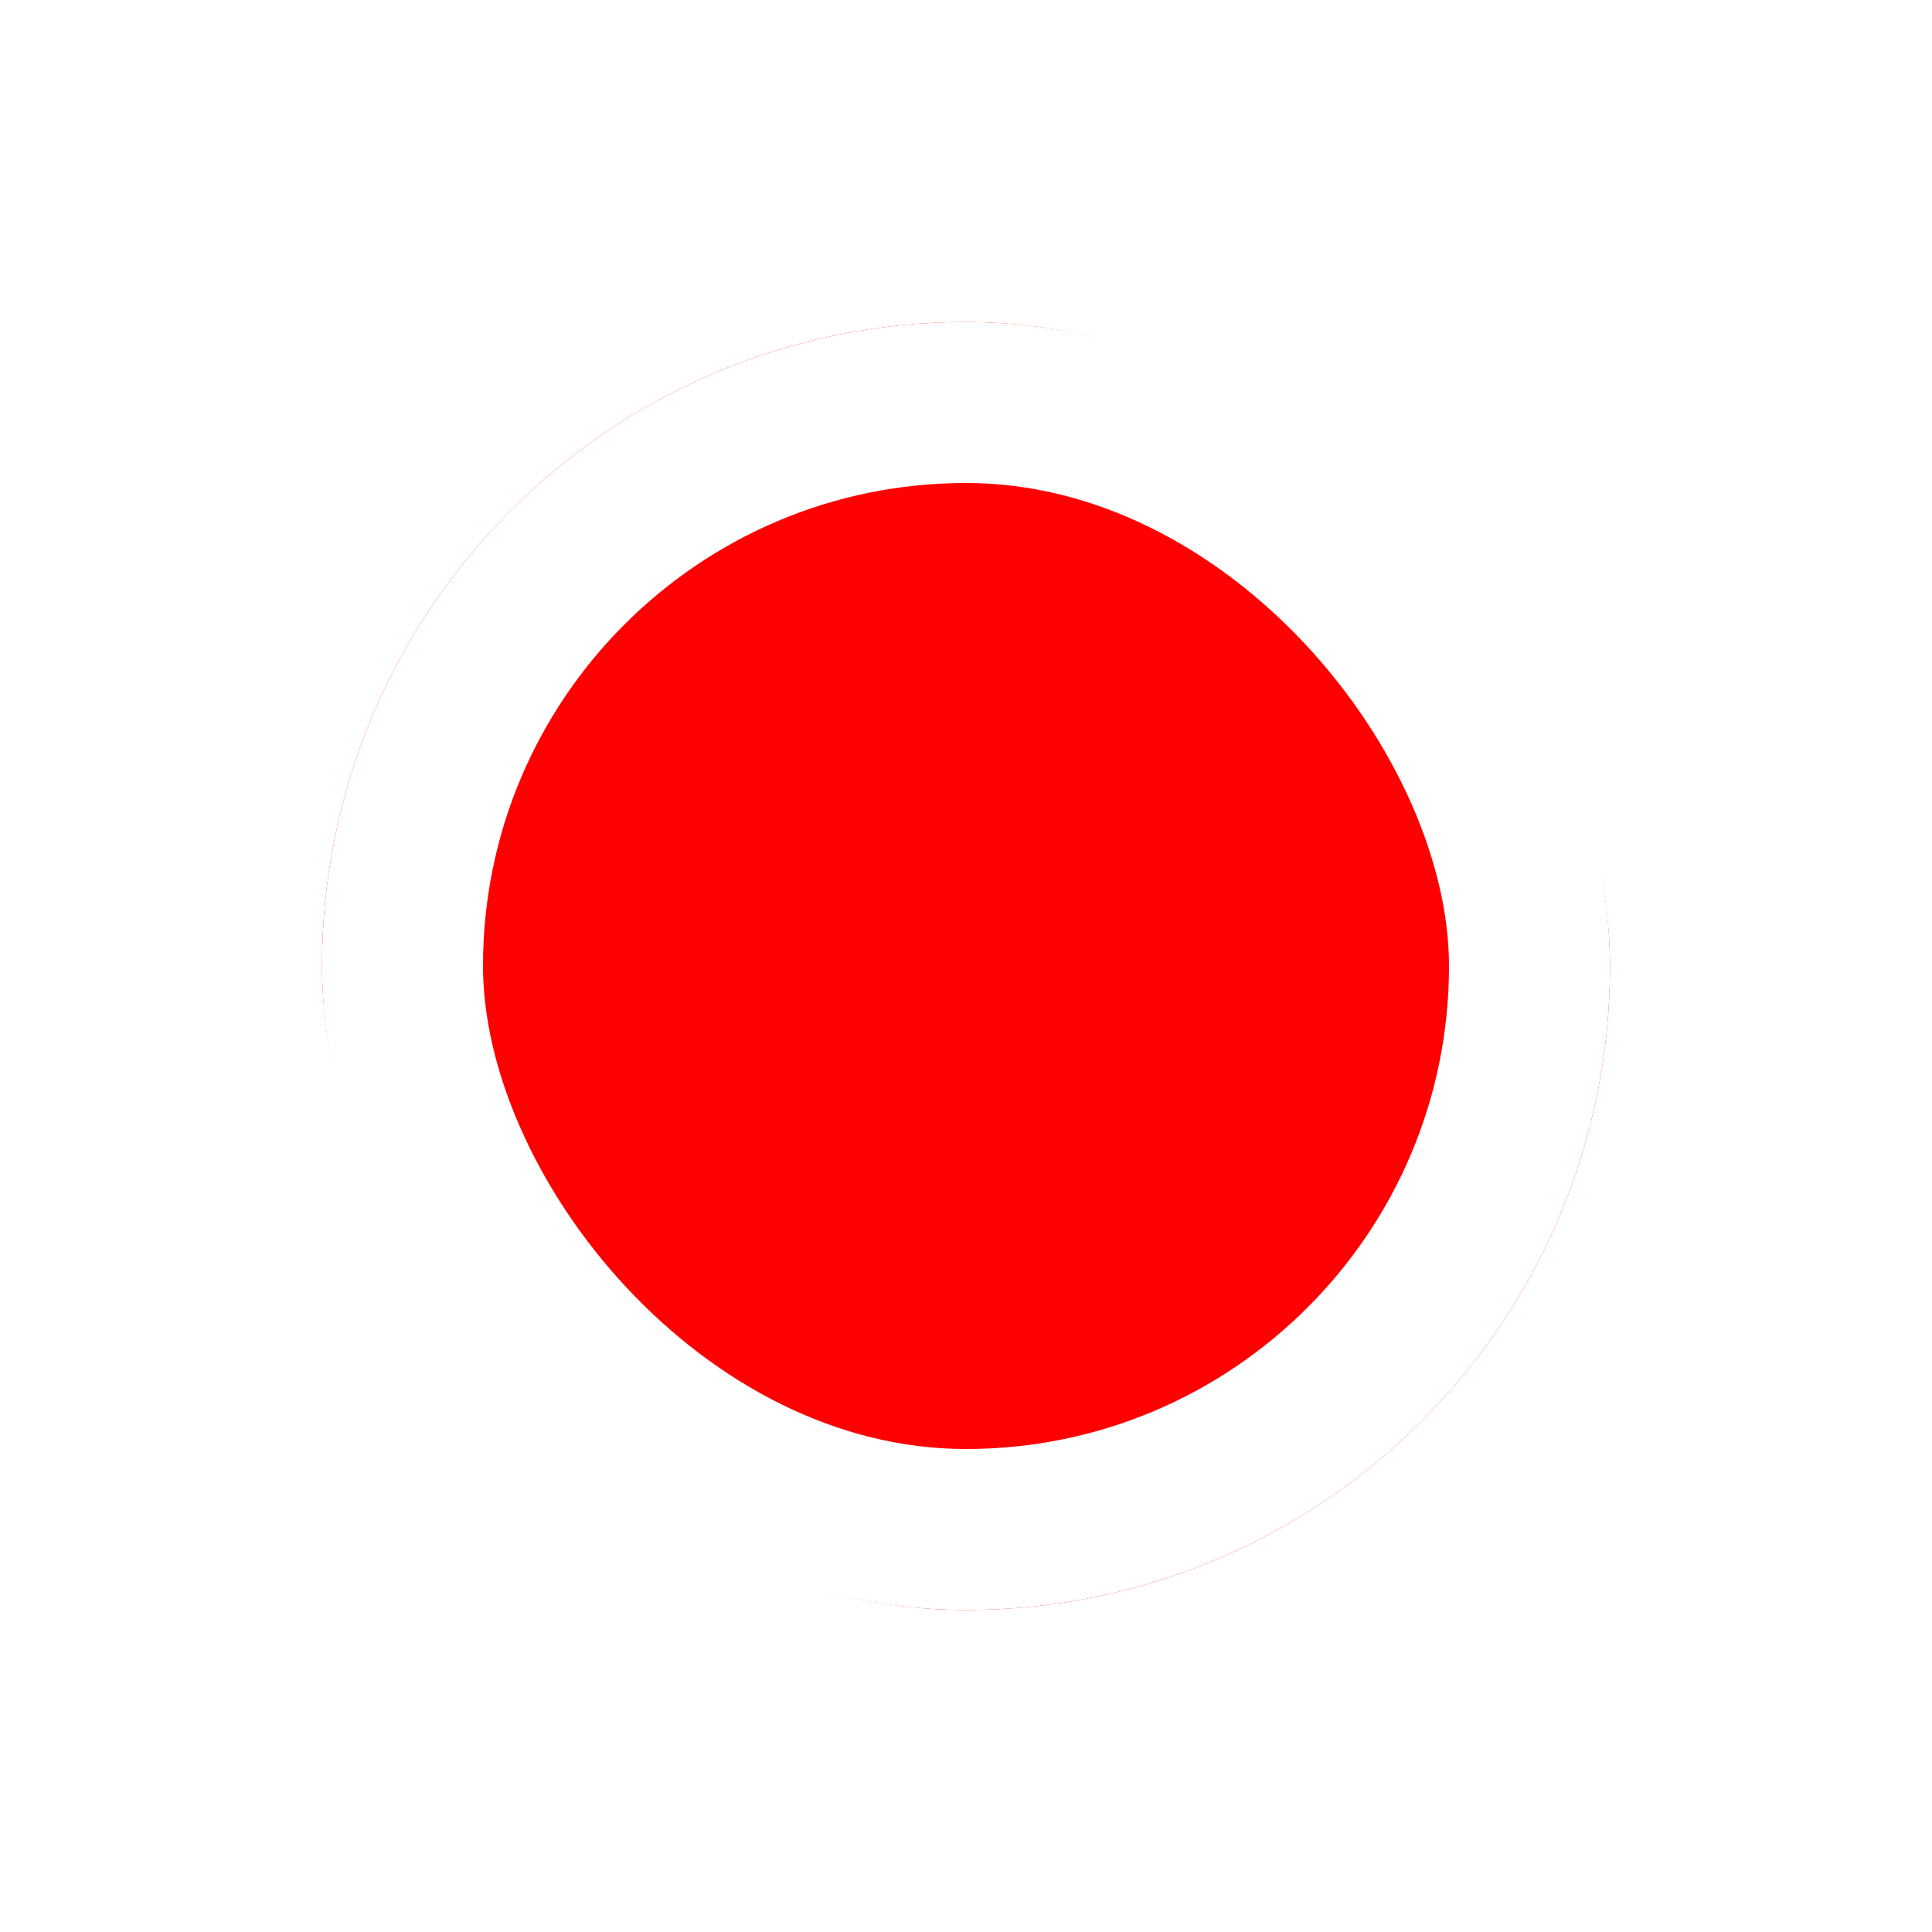 <svg width="24" height="24" viewBox="0 0 24 24" fill="none" xmlns="http://www.w3.org/2000/svg">
<g id="Frame 1000003779">
<g id="Rectangle 4457" filter="url(#filter0_d_178_15679)">
<rect x="4" y="4" width="16" height="16" rx="8" fill="#FF0000"/>
<rect x="5" y="5" width="14" height="14" rx="7" stroke="white" stroke-width="2"/>
</g>
</g>
<defs>
<filter id="filter0_d_178_15679" x="0" y="0" width="24" height="24" filterUnits="userSpaceOnUse" color-interpolation-filters="sRGB">
<feFlood flood-opacity="0" result="BackgroundImageFix"/>
<feColorMatrix in="SourceAlpha" type="matrix" values="0 0 0 0 0 0 0 0 0 0 0 0 0 0 0 0 0 0 127 0" result="hardAlpha"/>
<feOffset/>
<feGaussianBlur stdDeviation="2"/>
<feComposite in2="hardAlpha" operator="out"/>
<feColorMatrix type="matrix" values="0 0 0 0 0 0 0 0 0 0 0 0 0 0 0 0 0 0 0.25 0"/>
<feBlend mode="normal" in2="BackgroundImageFix" result="effect1_dropShadow_178_15679"/>
<feBlend mode="normal" in="SourceGraphic" in2="effect1_dropShadow_178_15679" result="shape"/>
</filter>
</defs>
</svg>
